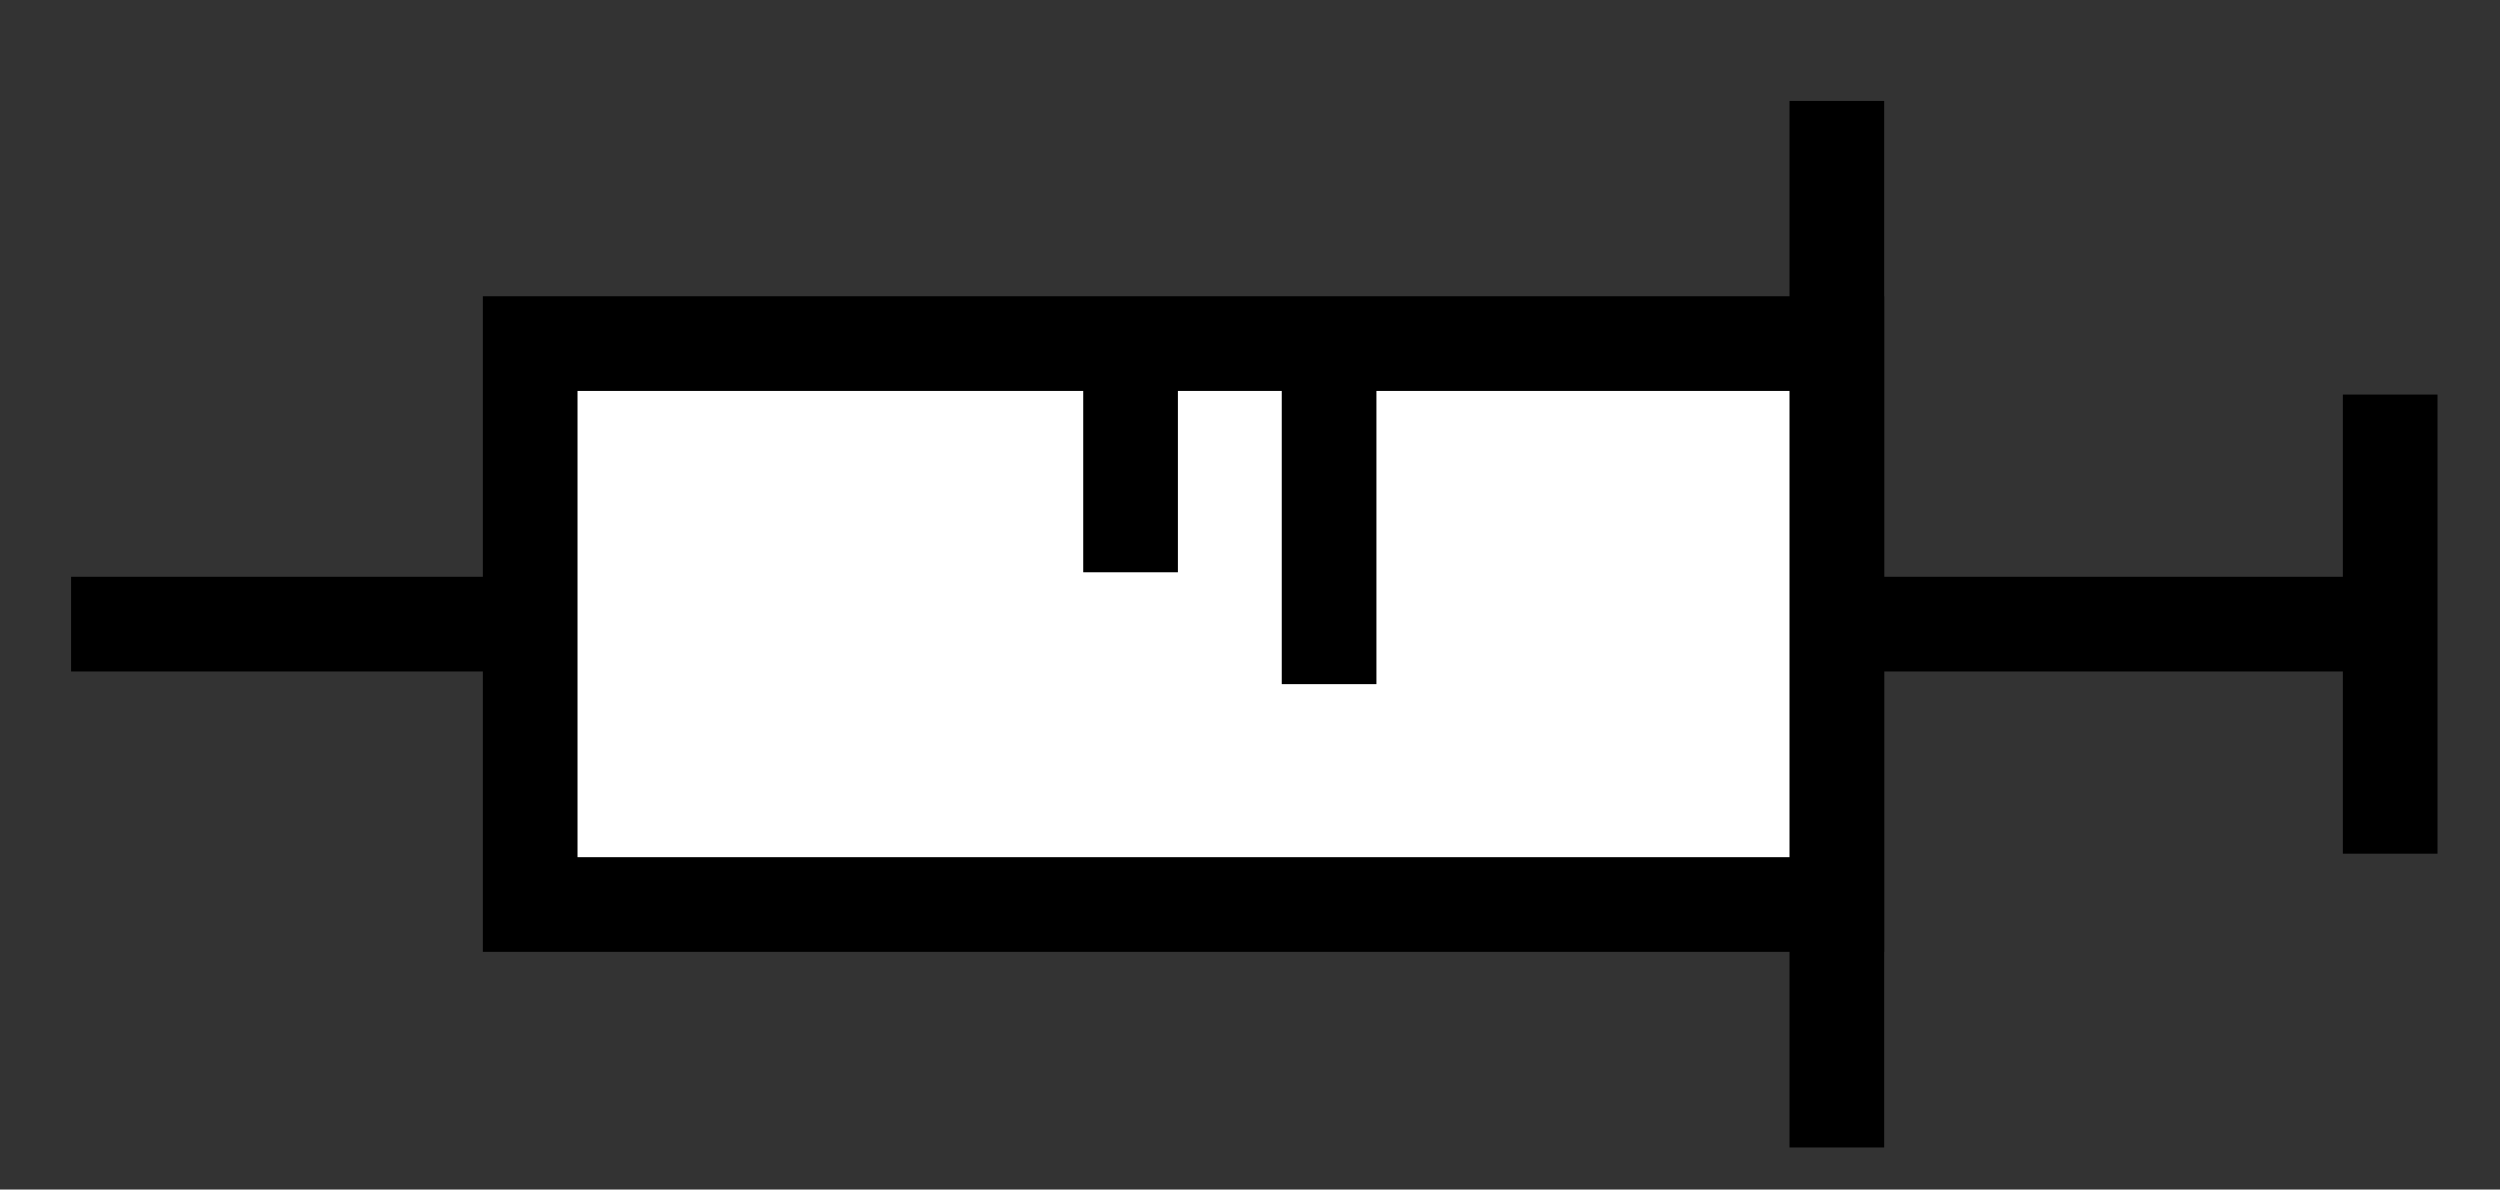 <?xml version="1.0" encoding="utf-8"?>
<!-- Generator: Adobe Illustrator 24.2.0, SVG Export Plug-In . SVG Version: 6.00 Build 0)  -->
<svg version="1.1" id="Capa_1" xmlns="http://www.w3.org/2000/svg" xmlns:xlink="http://www.w3.org/1999/xlink" x="0px" y="0px"
	 viewBox="0 0 171.64 81.67" style="enable-background:new 0 0 171.64 81.67;" xml:space="preserve">
<rect x="0" y="0" width="171.64" height="81.67" fill="#333333" stroke="none"/>
<style type="text/css">
	.st0{fill:none;stroke:#000000;stroke-width:6.5;stroke-miterlimit:10;}
	.st1{fill:#FFFFFF;stroke:#000000;stroke-width:6.5;stroke-miterlimit:10;}
	.st2{fill:#FFFFFF;}
	.st3{stroke:#000000;stroke-width:6.5;stroke-miterlimit:10;}
	.st4{fill:#1D1D1B;}
	.st5{fill:#FFFFFF;stroke:#1D1D1B;stroke-width:6.5;stroke-miterlimit:10;}
	.st6{fill:#1D1D1B;stroke:#1D1D1B;stroke-width:6.5;stroke-miterlimit:10;}
	.st7{fill:none;stroke:#1D1D1B;stroke-width:6.5;stroke-miterlimit:10;}
	.st8{fill:#FC5439;stroke:#000000;stroke-width:6.5;stroke-miterlimit:10;}
	.st9{fill:#3A90FD;stroke:#000000;stroke-width:6.5;stroke-miterlimit:10;}
	.st10{fill:#F1CD08;stroke:#000000;stroke-width:6.5;stroke-miterlimit:10;}
</style>
<g>
	<path class="st0" d="M-959.65,82.49V8.16c0-4.23,3.43-7.65,7.65-7.65h54.6v77.9"/>
	<path class="st0" d="M-936.09,89.24h38.68V75.75h-55.51c-3.72,0-6.74,3.02-6.74,6.74v0c0,3.72,3.02,6.74,6.74,6.74h1.52"/>
	<rect x="-941.99" y="21.27" class="st0" width="26.92" height="15.7"/>
	<polygon class="st0" points="-938.27,102.39 -943.53,107.69 -948.79,102.39 -948.79,85.43 -938.27,85.43 	"/>
</g>
<polygon class="st0" points="-1290.36,45.12 -1326.03,9.44 -1326.03,24.95 -1383.16,24.95 -1383.16,66.68 -1326.03,66.68 
	-1326.03,80.79 "/>
<g>
	<polyline class="st0" points="-1117.43,18.5 -1093.79,18.5 -1093.79,89.7 -1170.65,89.7 -1170.65,18.5 -1140.52,18.5 	"/>
	<polygon class="st0" points="-1135.16,30.31 -1143.74,21.73 -1122.55,0.54 -1111.01,12.08 -1129.24,30.31 	"/>
	<polyline class="st0" points="-1145.11,30.31 -1135.16,30.31 -1129.24,30.31 -1119.32,30.31 	"/>
</g>
<g>
	<polygon class="st0" points="-1505.58,-9.18 -1581.6,42.38 -1589.33,61.78 -1568.44,61.78 -1492.42,10.22 	"/>
	<line class="st0" x1="-1581.6" y1="42.38" x2="-1568.44" y2="61.78"/>
</g>
<g>
	<g>
		<path class="st1" d="M-719.76,78.07h24.01c19.62,0,35.53-15.91,35.53-35.53v0c0-19.62-15.91-35.53-35.53-35.53l-3.72,0h-78.89
			c-4.91,0-8.88,3.98-8.88,8.88v0c0,4.91,3.98,8.88,8.88,8.88h68.05v0"/>
		<path class="st1" d="M-710.32,24.79h-21.1c-4.91,0-8.88,3.98-8.88,8.88v0c0,4.91,3.98,8.88,8.88,8.88h19.4h1.7
			c4.91,0,8.88-3.98,8.88-8.88v0C-701.44,28.76-705.42,24.79-710.32,24.79z"/>
		<path class="st1" d="M-709.69,42.55h-21.1c-4.91,0-8.88,3.98-8.88,8.88v0c0,4.91,3.98,8.88,8.88,8.88h19.4h1.7
			c4.91,0,8.88-3.98,8.88-8.88v0C-700.8,46.53-704.78,42.55-709.69,42.55z"/>
		<path class="st1" d="M-709.69,60.31h-21.1c-4.91,0-8.88,3.98-8.88,8.88v0c0,4.91,3.98,8.88,8.88,8.88h19.4h1.7
			c4.91,0,8.88-3.98,8.88-8.88v0C-700.8,64.29-704.78,60.31-709.69,60.31z"/>
	</g>
	<path class="st1" d="M-696.24,8.9l-11.69,23.48c-2.15,4.41-0.32,9.73,4.09,11.88v0c4.41,2.15,9.73,0.32,11.88-4.09l8.54-17.14"/>
</g>
<g>
	<ellipse class="st2" cx="-514.51" cy="48.13" rx="28.07" ry="18.08"/>
	<g>
		<path class="st1" d="M-495.14,43.39V28.76c0-3.72,3.01-6.73,6.73-6.73h0c3.72,0,6.73,3.01,6.73,6.73v22.75
			c0,18.59-15.07,33.66-33.66,33.66h0c-18.59,0-33.66-15.07-33.66-33.66V28.4l0,0c7.43,0,13.45,6.02,13.45,13.45v8.75l0,0
			c7.42,0,13.44,6.02,13.44,13.44v0.83"/>
		<path class="st1" d="M-495.21,43.39V10.62c0-3.72-3.01-6.73-6.73-6.73h0c-3.72,0-6.73,3.01-6.73,6.73v25.15"/>
		<path class="st1" d="M-508.66,39.57V3.8c0-3.72-3.01-6.73-6.73-6.73l0,0c-3.72,0-6.73,3.01-6.73,6.73v25.15"/>
		<path class="st1" d="M-522.12,38.78V9.01c0-3.72-3.01-6.73-6.73-6.73l0,0c-3.72,0-6.73,3.01-6.73,6.73V46.8"/>
	</g>
</g>
<g>
	<line class="st0" x1="-329.23" y1="-171.23" x2="-252.67" y2="-190.2"/>
	<circle class="st1" cx="-329.23" cy="-171.23" r="25.98"/>
	<line class="st0" x1="-175.87" y1="-171.21" x2="-252.42" y2="-190.19"/>
	<circle class="st1" cx="-175.87" cy="-171.23" r="25.98"/>
	<circle class="st1" cx="-252.67" cy="-190.2" r="25.98"/>
</g>
<g>
	<circle class="st0" cx="-106.7" cy="39.57" r="35.6"/>
	<g>
		<circle class="st3" cx="-120.47" cy="32.53" r="1.69"/>
		<circle class="st3" cx="-92.93" cy="32.53" r="1.69"/>
	</g>
	<path class="st0" d="M-119.19,47.53c6.9,6.9,18.07,6.9,24.98,0"/>
</g>
<g>
	<line class="st0" x1="126.11" y1="6.93" x2="126.11" y2="78.78"/>
	<line class="st0" x1="55.8" y1="42.85" x2="4.88" y2="42.85"/>
	<line class="st0" x1="165.72" y1="42.85" x2="114.8" y2="42.85"/>
	<rect x="36.4" y="23.59" class="st1" width="89.71" height="38.51"/>
	<line class="st0" x1="164.1" y1="27.09" x2="164.1" y2="58.61"/>
	<line class="st0" x1="77.62" y1="24.34" x2="77.62" y2="39.29"/>
	<line class="st0" x1="91.25" y1="25.55" x2="91.25" y2="46.97"/>
</g>
<circle class="st1" cx="2737.43" cy="42.88" r="35.26"/>
<g>
	<rect x="262.29" y="-3.28" class="st1" width="70.6" height="50.69"/>
	<line class="st1" x1="262.29" y1="-11.01" x2="262.29" y2="78.38"/>
	<rect x="262.29" y="22.07" class="st1" width="70.6" height="25.35"/>
	<rect x="262.29" y="-3.28" class="st1" width="25.35" height="25.35"/>
</g>
<g transform="translate(0,-952.362)">
	<path class="st1" d="M471.23,1017.92c0,18.4,13.01,33.32,29.05,33.32c16.03,0,29.05-14.92,29.05-33.32
		c0-18.4-13.96-38.93-29.05-56.24C500.28,961.68,471.23,994.7,471.23,1017.92z"/>
</g>
<g>
	<polyline class="st1" points="648.21,39.99 692.95,-4.75 737.68,39.99 	"/>
	<path class="st1" d="M692.95,32.24"/>
	<polygon class="st1" points="723.24,83.89 662.66,83.89 662.66,25.58 692.95,-4.75 723.24,25.58 	"/>
	<polyline class="st0" points="679.83,83.89 679.83,48.54 706.07,48.54 706.07,83.89 	"/>
</g>
<g>
	<circle class="st1" cx="2133.2" cy="45.12" r="35.29"/>
	<polyline class="st1" points="2119.64,44.73 2127.82,54.54 2146.76,35.69 	"/>
</g>
<g>
	<g>
		<g>
			<rect x="873.74" y="14.32" class="st0" width="69.54" height="69.54"/>
			<g>
				<line class="st1" x1="888.65" y1="3.52" x2="888.65" y2="25.11"/>
				<line class="st1" x1="928.36" y1="3.52" x2="928.36" y2="25.11"/>
			</g>
		</g>
		<line class="st1" x1="873.74" y1="37.02" x2="943.28" y2="37.02"/>
	</g>
	<g>
		<path class="st4" d="M909.11,49.26v4.07l-6.81,5.54v0.42h0.91c3.4,0,6.46,2.35,6.46,6.81c0,4.98-3.79,8.21-9.26,8.21
			c-5.86,0-9.4-3.47-9.4-8.35v-0.98h4.63v0.84c0,2.39,1.65,4.35,4.77,4.35c2.91,0,4.63-1.72,4.63-4.07c0-2.35-1.65-3.51-4-3.51
			h-4.28v-4.14l6.07-4.98H891.7v-4.21H909.11z"/>
		<path class="st4" d="M924.48,49.26v24.56h-4.63V54.18h-0.42l-3.44,6.18h-4.84l6.32-11.09H924.48z"/>
	</g>
</g>
<g>
	<g>
		<circle class="st1" cx="1110.84" cy="49.04" r="34.11"/>
		<g>
			<path class="st1" d="M1105.36,15.68c-15.63,19.6-15.53,47.58,0.29,67.07"/>
			<path class="st1" d="M1117.25,15.68c15.48,19.42,15.53,47.05,0.16,66.52"/>
		</g>
		<line class="st1" x1="1076.73" y1="49.04" x2="1144.95" y2="49.04"/>
		<line class="st1" x1="1111.31" y1="15.13" x2="1111.31" y2="82.95"/>
	</g>
</g>
<g>
	<circle class="st1" cx="1303.31" cy="26.18" r="22.82"/>
	<line class="st1" x1="1303.31" y1="49" x2="1303.31" y2="92.34"/>
	<line class="st1" x1="1285.21" y1="68.19" x2="1321.41" y2="68.19"/>
</g>
<g>
	<circle class="st1" cx="1515.78" cy="35.95" r="22.82"/>
	<line class="st1" x1="1532" y1="19.26" x2="1571.63" y2="-20.38"/>
	<polyline class="st0" points="1545.21,-20.38 1571.63,-20.38 1571.63,6.04 	"/>
</g>
<path class="st1" d="M1769.56,52.46V40.42l-36.59-13.14l0.48-18.57c0.09-2.9-1.09-5.69-3.23-7.65v0c-3.79-3.47-9.61-3.48-13.41-0.01
	l-0.01,0.01c-2.15,1.96-3.34,4.76-3.24,7.66l0.48,18.55l-33.67,12.17v12.04l34.33-6.35l1.48,23.62l-12.3,10.06v8.46l20.03-9.74
	l20.03,9.74v-8.46l-13.09-10.58l1.45-22.86L1769.56,52.46z"/>
<g>
	<g>
		<g>
			<g>
				<g>
					<g>
						<rect x="3113.8" y="23.82" class="st2" width="79.95" height="61.47"/>
						<rect x="3113.8" y="23.82" class="st0" width="79.95" height="61.47"/>
					</g>
				</g>
			</g>
		</g>
		<path class="st1" d="M3172.89,73.1h-38.24c-4.08,0-7.39-3.31-7.39-7.39V43.4c0-4.08,3.31-7.39,7.39-7.39h38.24
			c4.08,0,7.39,3.31,7.39,7.39v22.31C3180.29,69.79,3176.98,73.1,3172.89,73.1z"/>
		<g>
			<line class="st1" x1="3128.19" y1="-2.63" x2="3154.36" y2="23.54"/>
			<line class="st1" x1="3179.36" y1="-2.63" x2="3153.19" y2="23.54"/>
		</g>
	</g>
</g>
<g>
	<polygon class="st1" points="1961.53,87.75 1896.64,87.75 1896.64,-0.37 1939.54,-0.37 1950.53,10.62 1961.53,21.62 	"/>
	<polyline class="st1" points="1939.54,-0.37 1939.54,21.16 1961.53,21.16 	"/>
</g>
<g>
	
		<rect x="2521.36" y="28.04" transform="matrix(-1.836970e-16 1 -1 -1.836970e-16 2577.515 -2477.607)" class="st1" width="12.39" height="43.82"/>
	<rect x="2504.43" y="-0.67" class="st1" width="12.39" height="88.26"/>
	<rect x="2542.84" y="43.76" class="st1" width="12.39" height="43.82"/>
</g>
<g>
	<g>
		<polygon class="st1" points="2369.84,85.17 2304.78,85.17 2304.78,-3.18 2347.79,-3.18 2358.82,7.85 2369.84,18.87 		"/>
		<polyline class="st1" points="2347.79,-3.18 2347.79,18.42 2369.84,18.42 		"/>
	</g>
	<line class="st1" x1="2320.48" y1="38.64" x2="2352.49" y2="38.64"/>
	<line class="st1" x1="2320.21" y1="51.88" x2="2352.21" y2="51.88"/>
	<line class="st1" x1="2320.21" y1="65.13" x2="2352.21" y2="65.13"/>
</g>
<g>
	<g>
		<path class="st4" d="M2747.44,47.97v0.37c0,4.38-3.02,7.11-7.37,7.77v3.94h-4.42v-3.9c-5.08-0.7-8.25-3.98-8.25-9.28v-0.81h4.86
			v0.59c0,2.39,1.07,4.13,3.39,4.79v-7c-4.68-1.14-7.29-3.13-7.29-7.37v-0.22c0-4.02,3.09-6.67,7.29-7.26v-3.87h4.42v4.01
			c4.16,0.81,7,3.65,7,7.92v1.11h-4.86v-0.74c0-1.84-0.77-2.95-2.14-3.54v6.15C2744.83,41.78,2747.44,43.77,2747.44,47.97z
			 M2735.66,39.64v-5.38c-1.47,0.44-2.36,1.44-2.36,2.65C2733.3,38.43,2734.22,39.12,2735.66,39.64z M2742.51,48.33
			c0-1.47-0.85-2.28-2.43-2.84v5.93C2741.7,50.88,2742.51,49.66,2742.51,48.33z"/>
	</g>
</g>
<g>
	<circle class="st5" cx="5578.61" cy="-217.17" r="35.69"/>
	<g>
		<circle class="st6" cx="5564.81" cy="-224.23" r="1.7"/>
		<circle class="st6" cx="5592.41" cy="-224.23" r="1.7"/>
	</g>
	<path class="st7" d="M5566.09-209.19c6.92,6.92,18.12,6.92,25.04,0"/>
</g>
<g>
	<circle class="st5" cx="5642.47" cy="-217.17" r="35.69"/>
	<g>
		<circle class="st6" cx="5628.67" cy="-224.23" r="1.7"/>
		<circle class="st6" cx="5656.27" cy="-224.23" r="1.7"/>
	</g>
	<path class="st7" d="M5629.95-209.19c6.92,6.92,18.12,6.92,25.04,0"/>
</g>
<g>
	<circle class="st5" cx="5706.33" cy="-217.17" r="35.69"/>
	<g>
		<circle class="st6" cx="5692.53" cy="-224.23" r="1.7"/>
		<circle class="st6" cx="5720.13" cy="-224.23" r="1.7"/>
	</g>
	<path class="st7" d="M5693.81-209.19c6.92,6.92,18.12,6.92,25.04,0"/>
</g>
<polygon class="st1" points="2957.57,62.45 2975.53,80.09 2975.53,62.45 2993.17,62.45 2975.53,44.49 2993.17,26.53 2975.53,26.53 
	2975.53,8.89 2957.57,26.53 2939.6,8.89 2939.6,26.53 2921.97,26.53 2939.6,44.49 2921.97,62.45 2939.6,62.45 2939.6,80.09 "/>
<path class="st0" d="M5997.57,20.21c-19.42-11.08-39.69,1.39-38.74,22.03c1.05,22.68,19.59,51.75,37.54,44.64
	c2.43-0.97,5.14-0.97,7.57,0c17.95,7.11,36.5-21.97,37.54-44.64c0.95-20.59-19.24-33.06-38.63-22.09L5997.57,20.21z"/>
<path class="st0" d="M6007.26-1.06c-8.08,8.08-9.27,20.42-3.57,29.75"/>
<path class="st0" d="M6212.68,2.95c-15.65,1.49-19.56,16.36-22.4,32.85c-0.54,3.15-2.3,6.02-4.34,9.34
	c-3.7,6.02-8.29,13.51-5.89,25.26c1.08,5.52,4.51,10.3,9.39,13.1c6.38,3.78,15.19,4.62,22.99,2.21c1.59-0.51,3.3-0.44,4.84,0.2
	c3.02,1.27,6.28,1.91,9.56,1.88c3.96,0.01,7.88-0.85,11.47-2.52c6.07-2.82,10.57-8.21,12.26-14.69c3.27-11.72-1.68-19.37-5.65-25.52
	c-2.06-3.18-4-6.18-4.53-9.27c-2.83-16.42-6.72-31.25-22.22-32.84L6212.68,2.95z"/>
<path class="st0" d="M6221.44-13.93c-8.32,8.32-10.13,20.68-5.43,30.75"/>
<g>
	<rect x="4737.11" y="7.86" class="st1" width="99.16" height="71.2"/>
	<rect x="4737.11" y="43.46" class="st8" width="99.16" height="35.6"/>
	<rect x="4737.11" y="7.86" class="st9" width="35.6" height="35.6"/>
</g>
<polygon class="st1" points="5826.7,80.56 5775.66,88.24 5775.66,-0.63 5826.7,-8.31 "/>
<rect x="5775.66" y="0.34" class="st1" width="63.23" height="88.87"/>
<g>
	<polygon class="st0" points="5174.57,94.1 5174.57,105.26 5163.41,94.1 5143.49,94.1 5143.49,3.82 5239.56,3.82 5239.56,94.1 	"/>
</g>
<g>
	<g>
		<circle class="st0" cx="4966.29" cy="31.22" r="20.4"/>
		<line class="st0" x1="4981.34" y1="46.27" x2="4989.07" y2="54.01"/>
	</g>
	
		<rect x="4995.11" y="48.92" transform="matrix(0.707 -0.707 0.707 0.707 1418.114 3555.325)" class="st0" width="11.21" height="33.86"/>
</g>
<g>
	<path class="st0" d="M4581.65,36.97c-0.63,4.55-2.69,8.93-6.18,12.43c-8.52,8.52-22.33,8.52-30.85,0s-8.52-22.33,0-30.85
		s22.33-8.52,30.85,0C4580.49,23.57,4582.55,30.44,4581.65,36.97"/>
	<polyline class="st0" points="4582.65,36.81 4615.9,75.05 4602.43,88.52 4564.19,55.27 	"/>
	<line class="st0" x1="4608.63" y1="82.31" x2="4626.93" y2="100.61"/>
	<line class="st0" x1="4544.61" y1="49.4" x2="4574.67" y2="19.34"/>
</g>
<g>
	<rect x="5366.4" y="-0.87" class="st0" width="65.29" height="88.66"/>
	<g>
		<polyline class="st0" points="5378.89,22.12 5384.77,26.42 5392.17,14.71 		"/>
		<polyline class="st0" points="5405.91,45.78 5411.79,50.07 5419.19,38.36 		"/>
		<g>
			<line class="st0" x1="5418.97" y1="15.89" x2="5406.14" y2="28.71"/>
			<line class="st0" x1="5406.14" y1="15.89" x2="5418.97" y2="28.71"/>
		</g>
		<g>
			<line class="st0" x1="5391.94" y1="59.38" x2="5379.11" y2="72.21"/>
			<line class="st0" x1="5379.11" y1="59.38" x2="5391.94" y2="72.21"/>
		</g>
		<line class="st0" x1="5379.68" y1="44.22" x2="5391.37" y2="44.22"/>
		<line class="st0" x1="5406.7" y1="65.79" x2="5418.4" y2="65.79"/>
	</g>
</g>
<polygon class="st0" points="4378.46,10.71 4390.03,34.14 4415.89,37.9 4397.18,56.14 4401.6,81.9 4378.46,69.74 4355.33,81.9 
	4359.75,56.14 4341.03,37.9 4366.9,34.14 "/>
<g>
	<rect x="4116.28" y="18.69" class="st0" width="116.13" height="71.69"/>
	<polyline class="st0" points="4116.39,18.69 4175.16,54.54 4232.31,18.69 	"/>
</g>
<g>
	<g>
		<polygon class="st0" points="3959.69,90.23 3894.28,90.23 3894.28,1.42 3937.52,1.42 3948.6,12.5 3959.69,23.59 		"/>
		<polyline class="st0" points="3937.52,1.42 3937.52,23.12 3959.69,23.12 		"/>
	</g>
	<line class="st0" x1="3910.06" y1="43.46" x2="3942.24" y2="43.46"/>
	<line class="st10" x1="3909.78" y1="56.77" x2="3941.96" y2="56.77"/>
	<line class="st10" x1="3909.78" y1="70.09" x2="3941.96" y2="70.09"/>
</g>
<g>
	<g>
		<polygon class="st0" points="4046.19,90.23 3980.78,90.23 3980.78,1.42 4024.02,1.42 4035.1,12.5 4046.19,23.59 		"/>
		<polyline class="st0" points="4024.02,1.42 4024.02,23.12 4046.19,23.12 		"/>
	</g>
	<line class="st0" x1="3996.56" y1="43.46" x2="4028.74" y2="43.46"/>
	<line class="st10" x1="3996.29" y1="56.77" x2="4028.46" y2="56.77"/>
	<line class="st10" x1="3996.29" y1="70.09" x2="4028.46" y2="70.09"/>
</g>
<polyline class="st0" points="3998.38,21.19 4004.27,25.49 4011.69,13.76 "/>
<g>
	<line class="st0" x1="3923.61" y1="13.2" x2="3910.75" y2="26.05"/>
	<line class="st0" x1="3910.75" y1="13.2" x2="3923.61" y2="26.05"/>
</g>
<g>
	<g>
		<g>
			<polygon class="st0" points="3728.23,80.4 3792.64,80.4 3792.64,-8.38 3750.06,-8.38 3739.15,2.7 3728.23,13.78 			"/>
			<polyline class="st0" points="3750.06,-8.38 3750.06,13.31 3728.23,13.31 			"/>
		</g>
	</g>
</g>
<g>
	<g>
		<circle class="st1" cx="3781.22" cy="28.64" r="20.88"/>
		<line class="st1" x1="3796.62" y1="44.05" x2="3804.54" y2="51.97"/>
	</g>
	
		<rect x="3810.72" y="46.75" transform="matrix(0.707 -0.707 0.707 0.707 1072.498 2717.416)" class="st1" width="11.48" height="34.67"/>
</g>
<g>
	<path class="st0" d="M3620.4,46.6c0,0-17.49,41.31-58.39,41.31s-58.39-41.31-58.39-41.31v-0.77c0,0,12.46-21.34,25.4-27.36
		c12.94-6.02,32.99,4.23,32.99,4.23l0,0c0,0,19.92-10.25,32.87-4.23c12.94,6.02,25.4,27.36,25.4,27.36L3620.4,46.6z"/>
	<path class="st0" d="M3503.61,45.83c0,0,48.67,12.89,116.79,0.77"/>
</g>
<g>
	<path class="st0" d="M3402.68,50.83c0,0-17.47,35.88-58.34,35.88c-40.87,0-58.34-35.88-58.34-35.88s17.47-35.88,58.34-35.88
		C3385.21,14.94,3402.68,50.83,3402.68,50.83z"/>
	<circle class="st0" cx="3344.34" cy="49.84" r="17.39"/>
</g>
<g>
	<circle class="st5" cx="6419.61" cy="48.41" r="35.69"/>
	<g>
		<circle class="st6" cx="6405.81" cy="41.35" r="1.7"/>
		<circle class="st6" cx="6433.42" cy="41.35" r="1.7"/>
	</g>
	<path class="st7" d="M6407.09,56.38c6.92,6.92,18.12,6.92,25.04,0"/>
</g>
<g>
	<circle class="st1" cx="6631.14" cy="23.45" r="22.82"/>
	<line class="st1" x1="6631.14" y1="46.27" x2="6631.14" y2="89.6"/>
	<line class="st1" x1="6613.04" y1="65.46" x2="6649.23" y2="65.46"/>
</g>
<g>
	<circle class="st1" cx="6808.99" cy="65.16" r="22.82"/>
	<line class="st1" x1="6825.21" y1="48.47" x2="6864.84" y2="8.83"/>
	<polyline class="st0" points="6838.42,8.83 6864.84,8.83 6864.84,35.26 	"/>
</g>
</svg>
